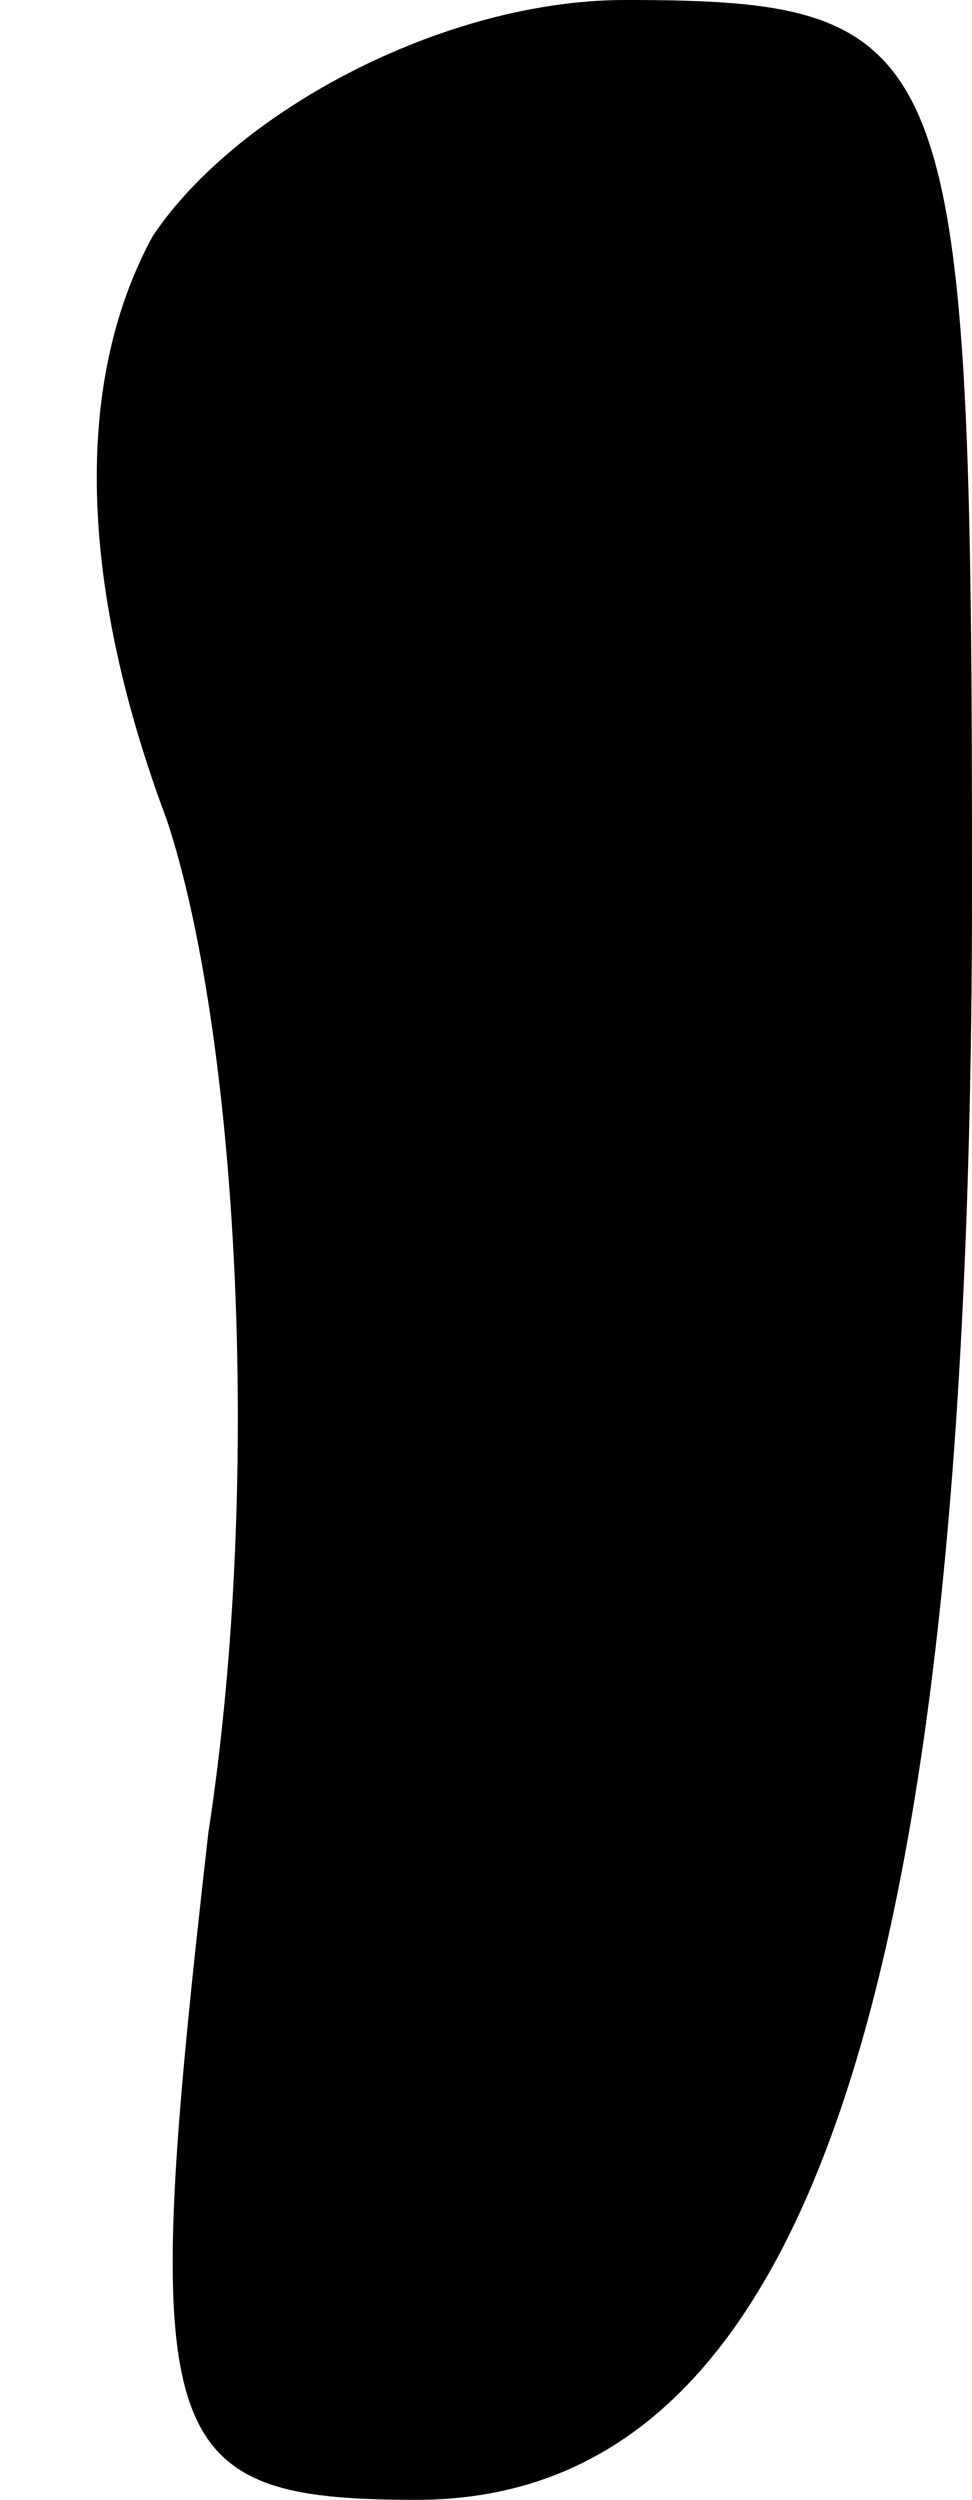 <?xml version="1.0" standalone="no"?>
<!DOCTYPE svg PUBLIC "-//W3C//DTD SVG 20010904//EN"
 "http://www.w3.org/TR/2001/REC-SVG-20010904/DTD/svg10.dtd">
<svg version="1.0" xmlns="http://www.w3.org/2000/svg"
 width="7pt" height="18pt" viewBox="0 0 7 18"
 preserveAspectRatio="xMidYMid meet">
<g transform="translate(0,18) scale(0.1,-0.1)"
fill="#000000" stroke="none">
<path fill="#000000" stroke="none" d="M11 163 c-6 -11 -5 -26 1 -42 5 -15 7
-47 3 -73 -5 -44 -4 -48 15 -48 28 0 40 36 40 116 0 61 -1 64 -25 64 -13 0
-28 -8 -34 -17z"/>
</g>
</svg>
